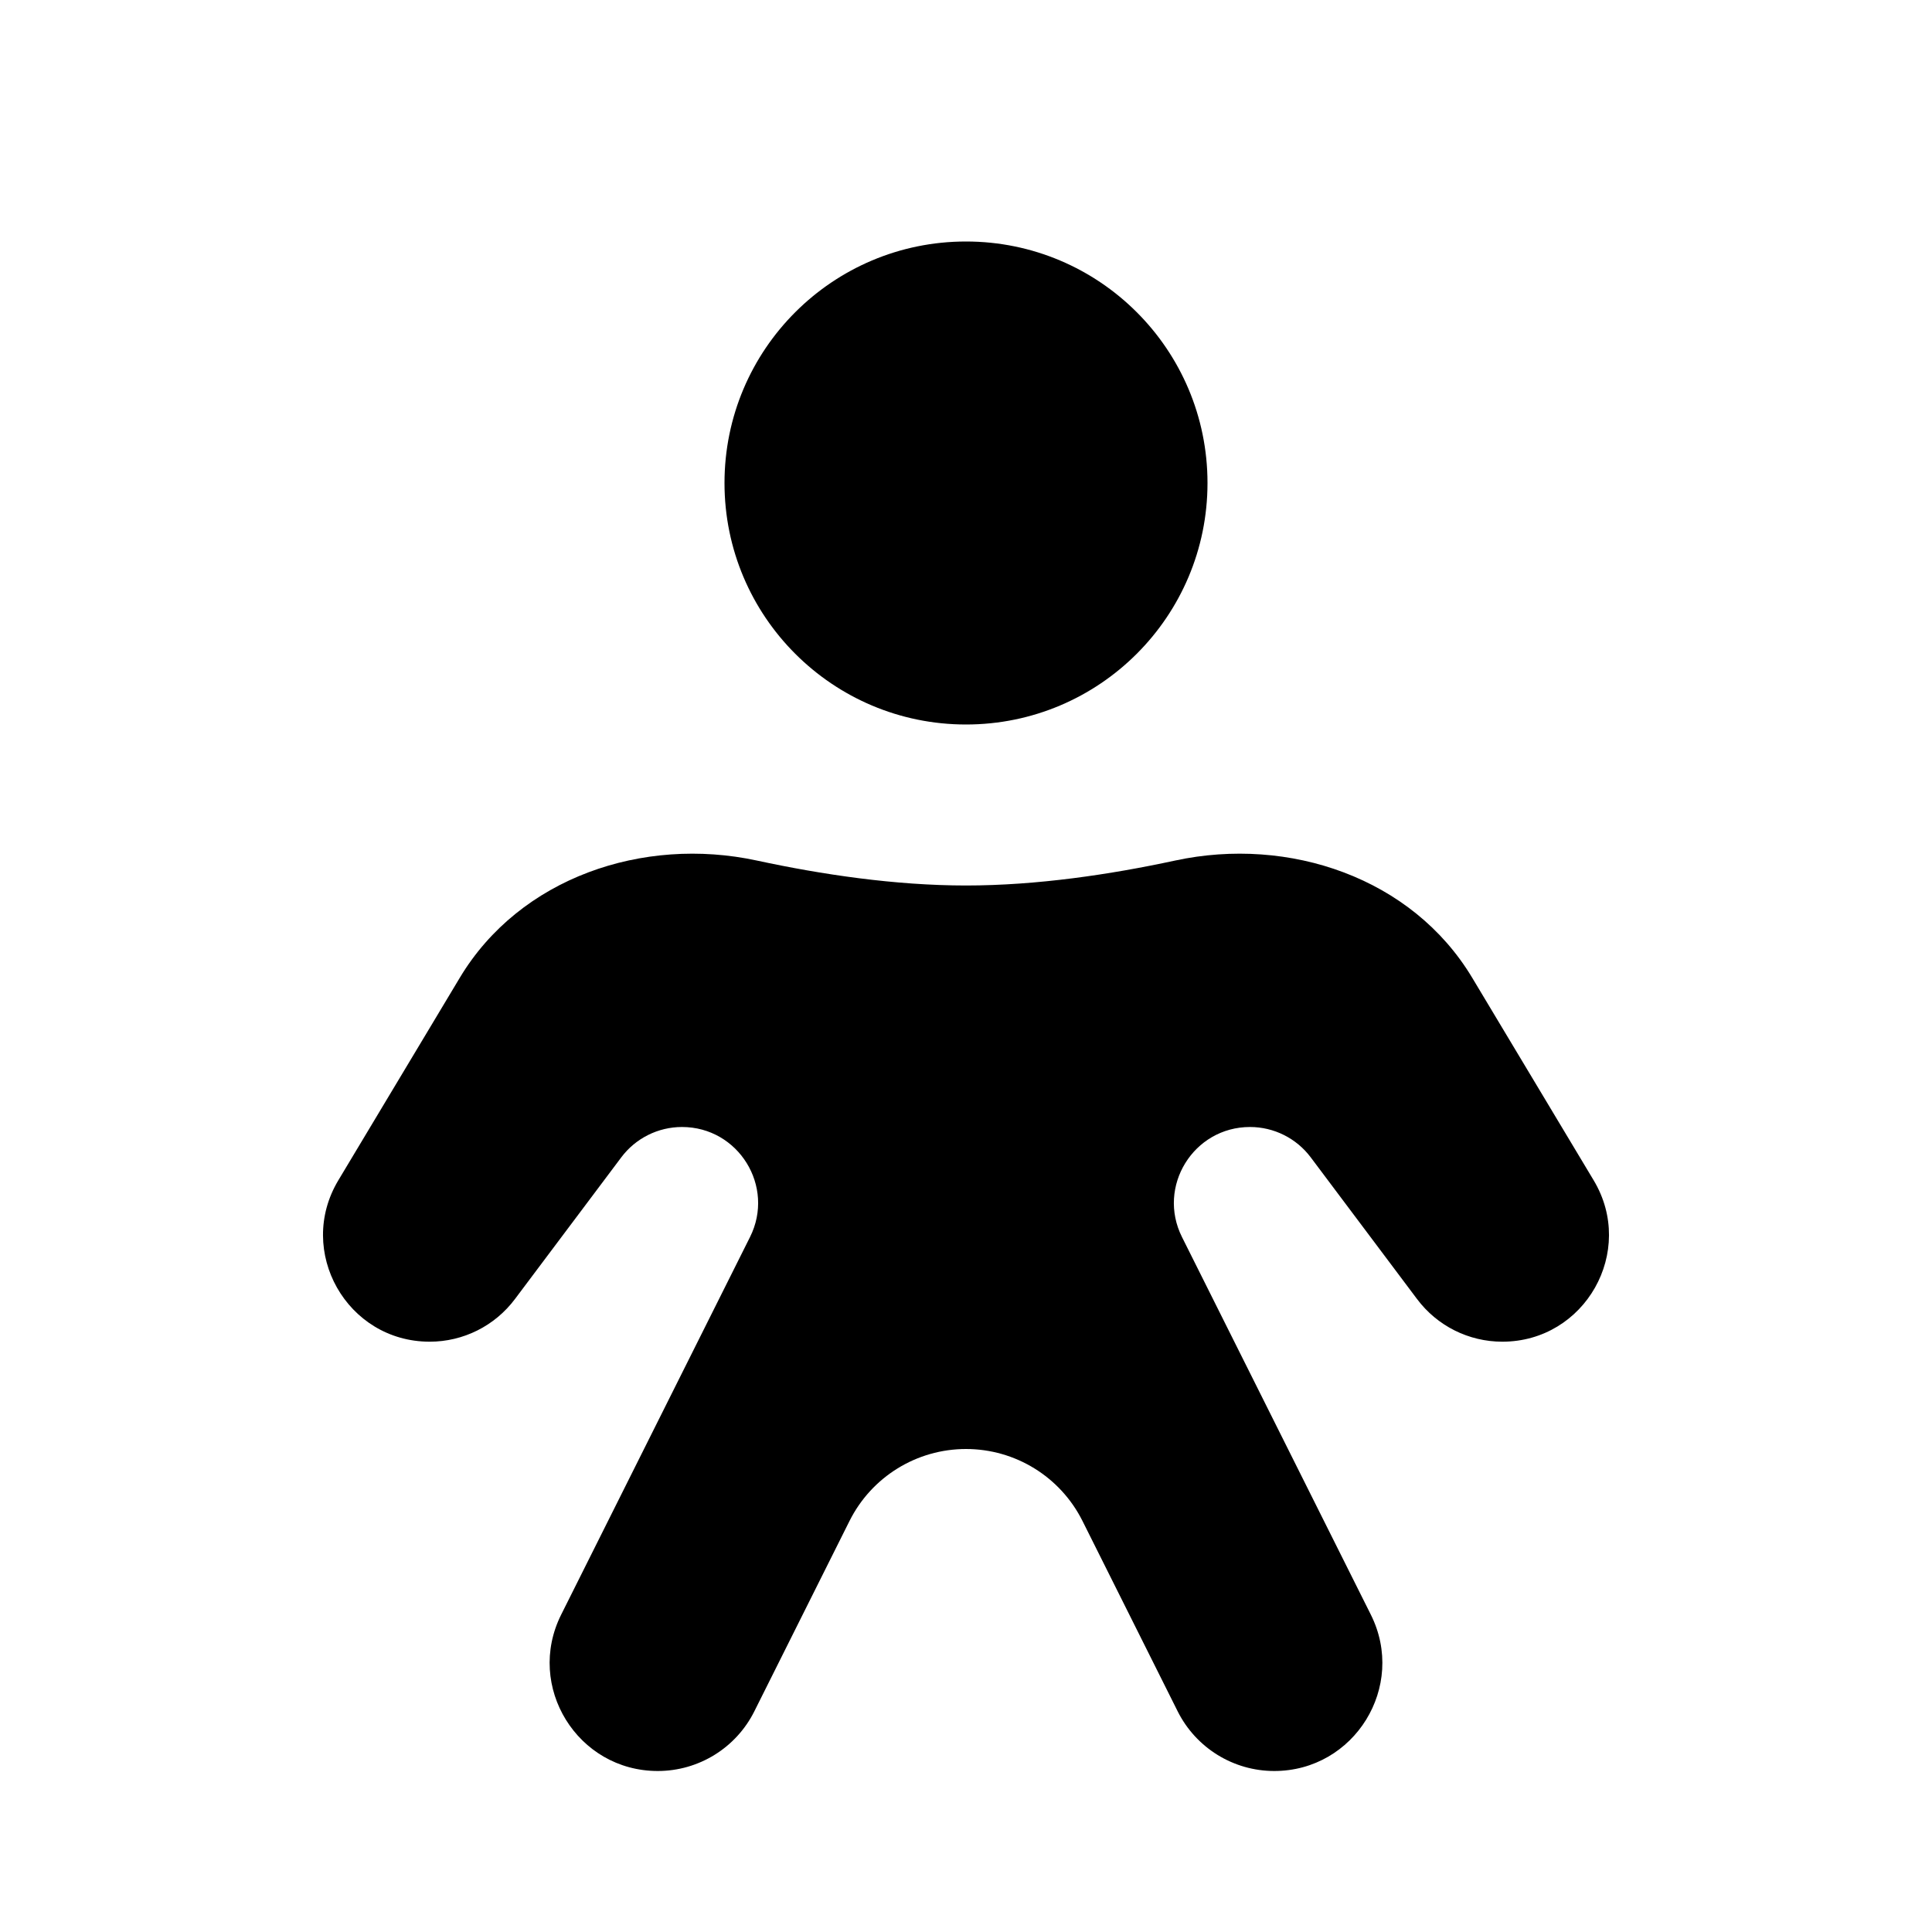 <svg width="24" height="24" viewBox="0 0 24 24" >
<path d="M15 6C15 7.657 13.657 9 12 9C10.343 9 9 7.657 9 6C9 4.343 10.343 3 12 3C13.657 3 15 4.343 15 6Z" />
<path d="M6.971 20.058C6.525 20.95 7.174 22 8.171 22C8.679 22 9.144 21.713 9.371 21.258L10.553 18.894C10.827 18.346 11.387 18 12 18C12.613 18 13.173 18.346 13.447 18.894L14.629 21.258C14.857 21.713 15.321 22 15.829 22C16.826 22 17.475 20.95 17.029 20.058L14.683 15.367C14.369 14.739 14.826 14 15.528 14C15.825 14 16.105 14.14 16.283 14.378L17.603 16.137C17.853 16.471 18.245 16.667 18.662 16.667C19.691 16.667 20.326 15.544 19.797 14.662L18.287 12.144C17.542 10.904 16.013 10.385 14.598 10.69C13.796 10.863 12.881 11 12 11C11.119 11 10.204 10.863 9.402 10.69C7.987 10.385 6.458 10.904 5.713 12.144L4.203 14.662C3.674 15.544 4.309 16.667 5.338 16.667C5.755 16.667 6.147 16.471 6.397 16.137L7.717 14.378C7.895 14.14 8.175 14 8.472 14C9.174 14 9.631 14.739 9.317 15.367L6.971 20.058Z" />
</svg>
